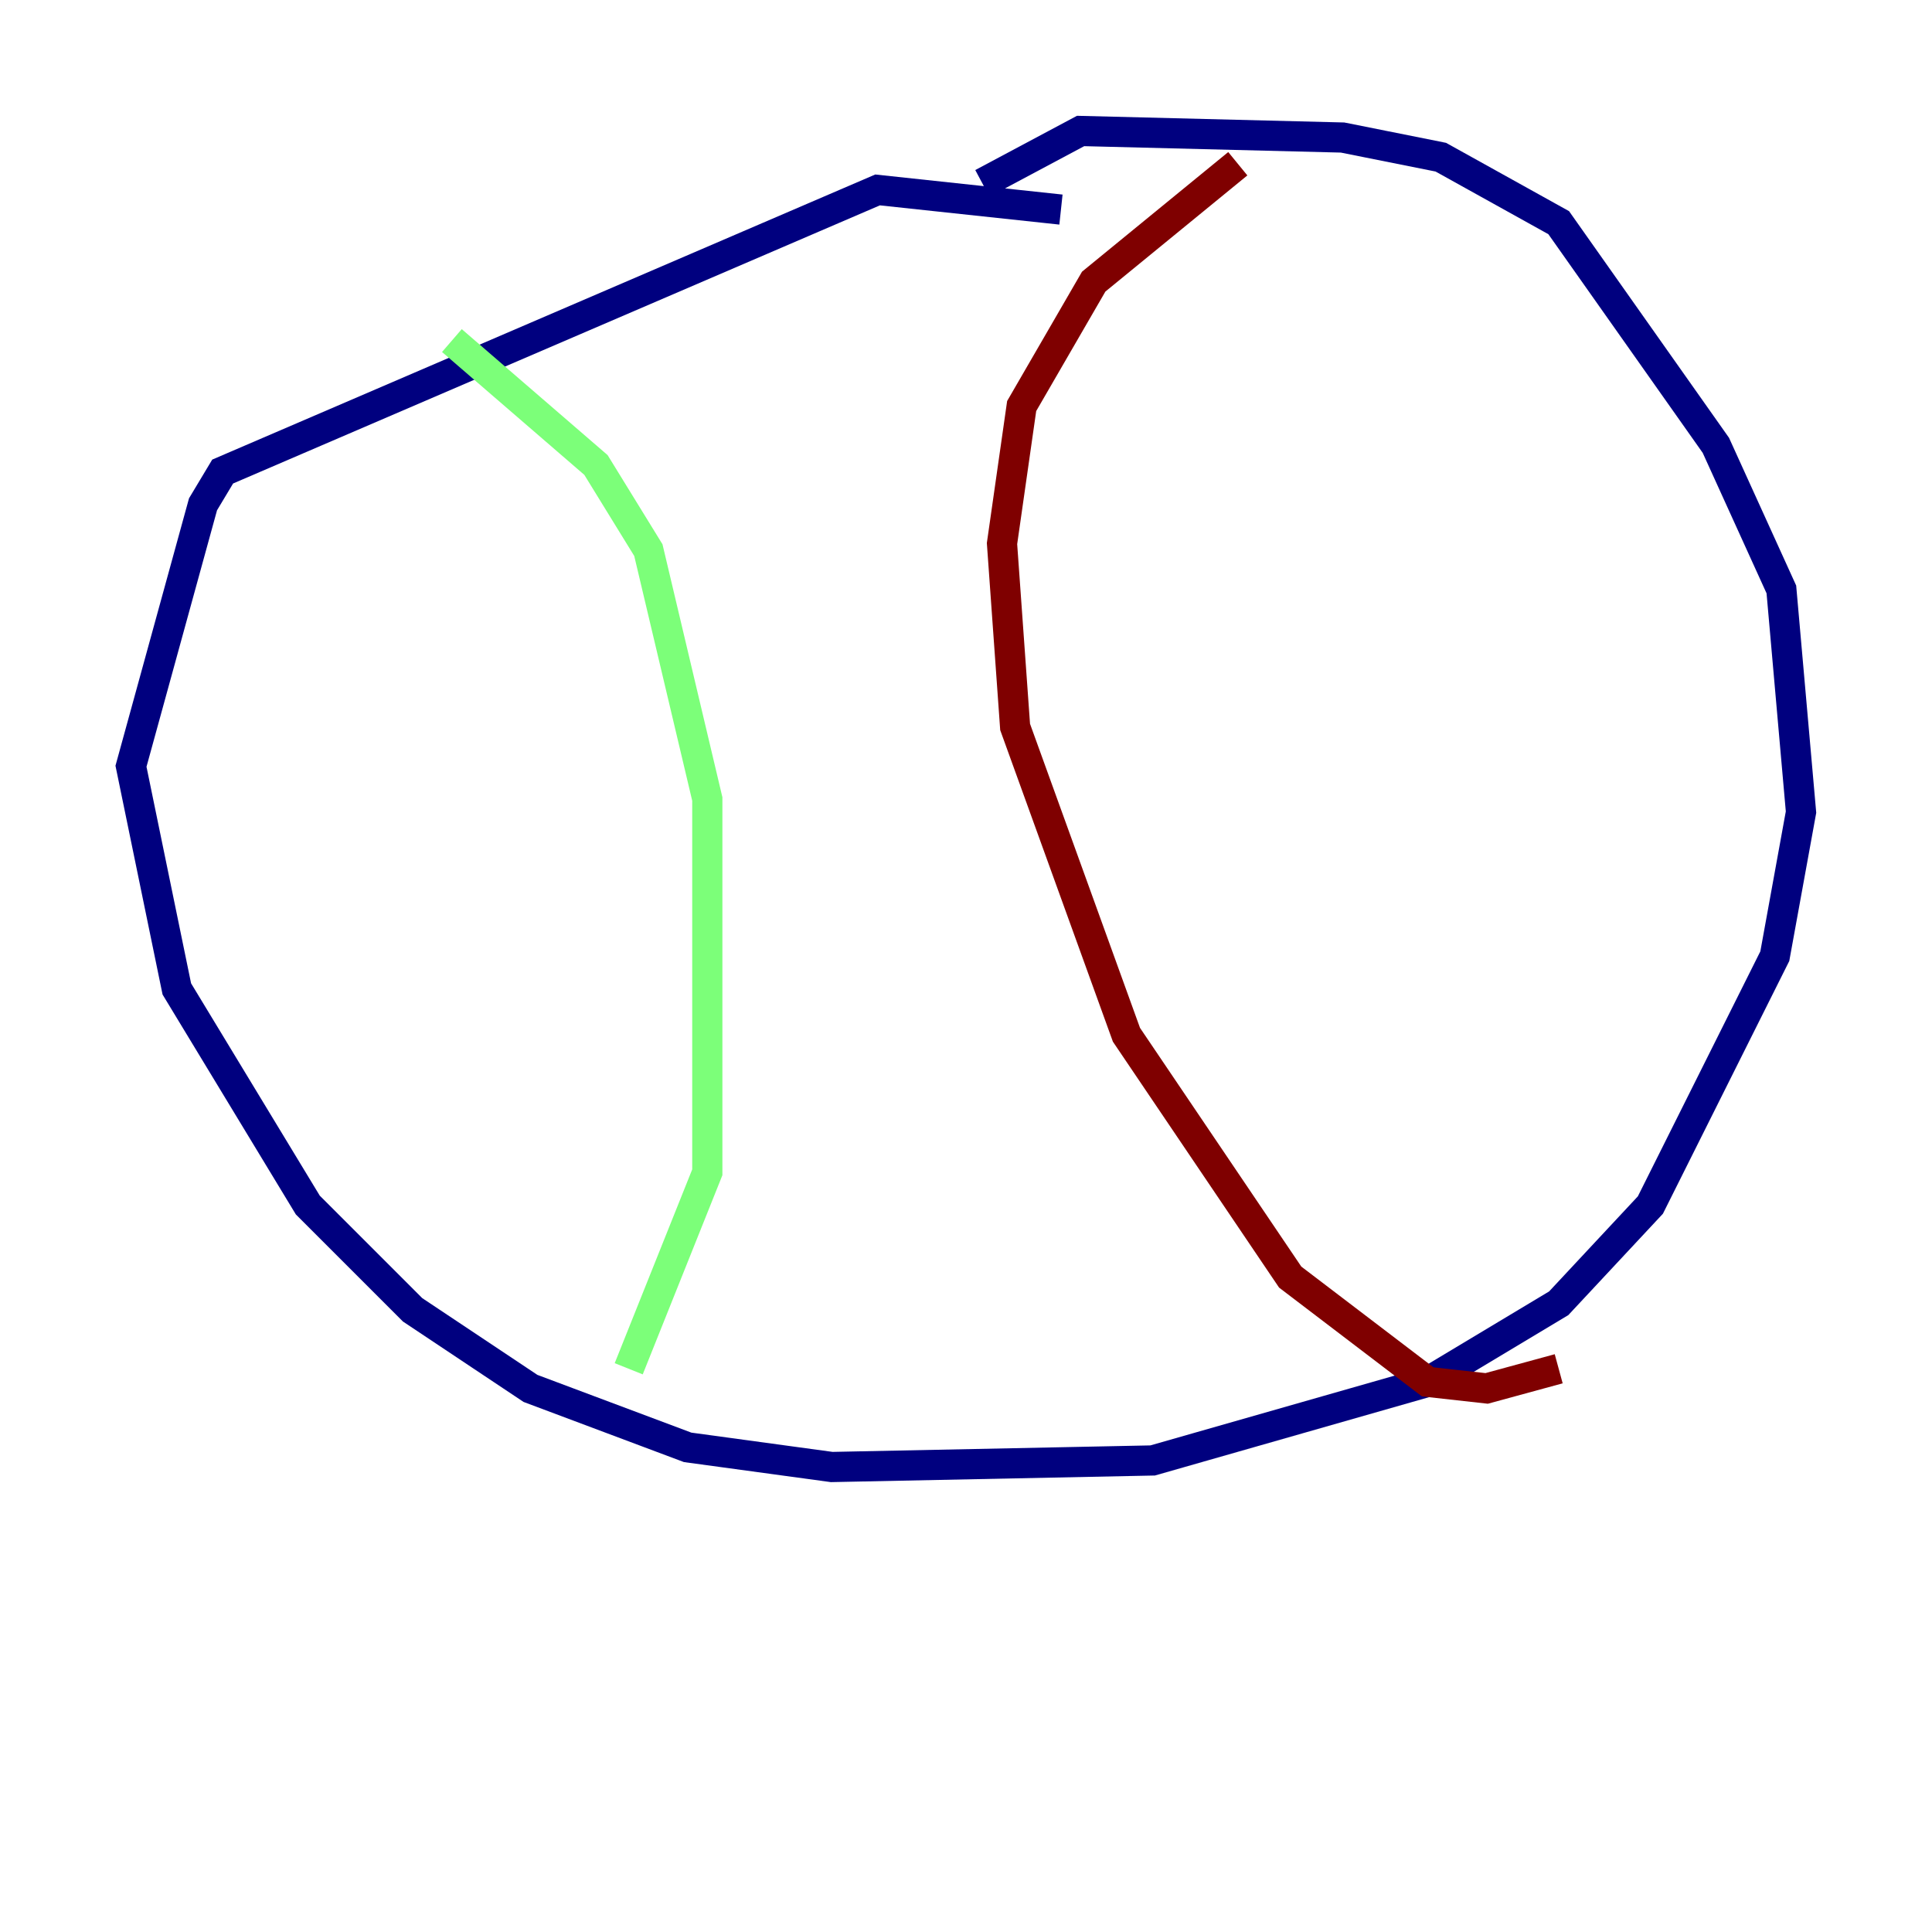 <?xml version="1.0" encoding="utf-8" ?>
<svg baseProfile="tiny" height="128" version="1.2" viewBox="0,0,128,128" width="128" xmlns="http://www.w3.org/2000/svg" xmlns:ev="http://www.w3.org/2001/xml-events" xmlns:xlink="http://www.w3.org/1999/xlink"><defs /><polyline fill="none" points="70.291,13.885 58.142,12.583 14.752,31.241 13.451,33.41 8.678,50.766 11.715,65.519 20.393,79.837 27.336,86.78 35.146,91.986 45.559,95.891 55.105,97.193 76.366,96.759 94.59,91.552 103.268,86.346 109.342,79.837 117.586,63.349 119.322,53.803 118.02,39.051 113.681,29.505 103.268,14.752 95.458,10.414 88.949,9.112 71.593,8.678 65.085,12.149" stroke="#00007f" stroke-width="2" /><polyline fill="none" points="29.939,22.563 39.485,30.807 42.956,36.447 46.861,52.936 46.861,77.668 41.654,90.685" stroke="#7cff79" stroke-width="2" /><polyline fill="none" points="82.007,10.848 72.461,18.658 67.688,26.902 66.386,36.014 67.254,48.163 74.63,68.556 85.478,84.61 94.59,91.552 98.495,91.986 103.268,90.685" stroke="#7f0000" stroke-width="2" /></svg>